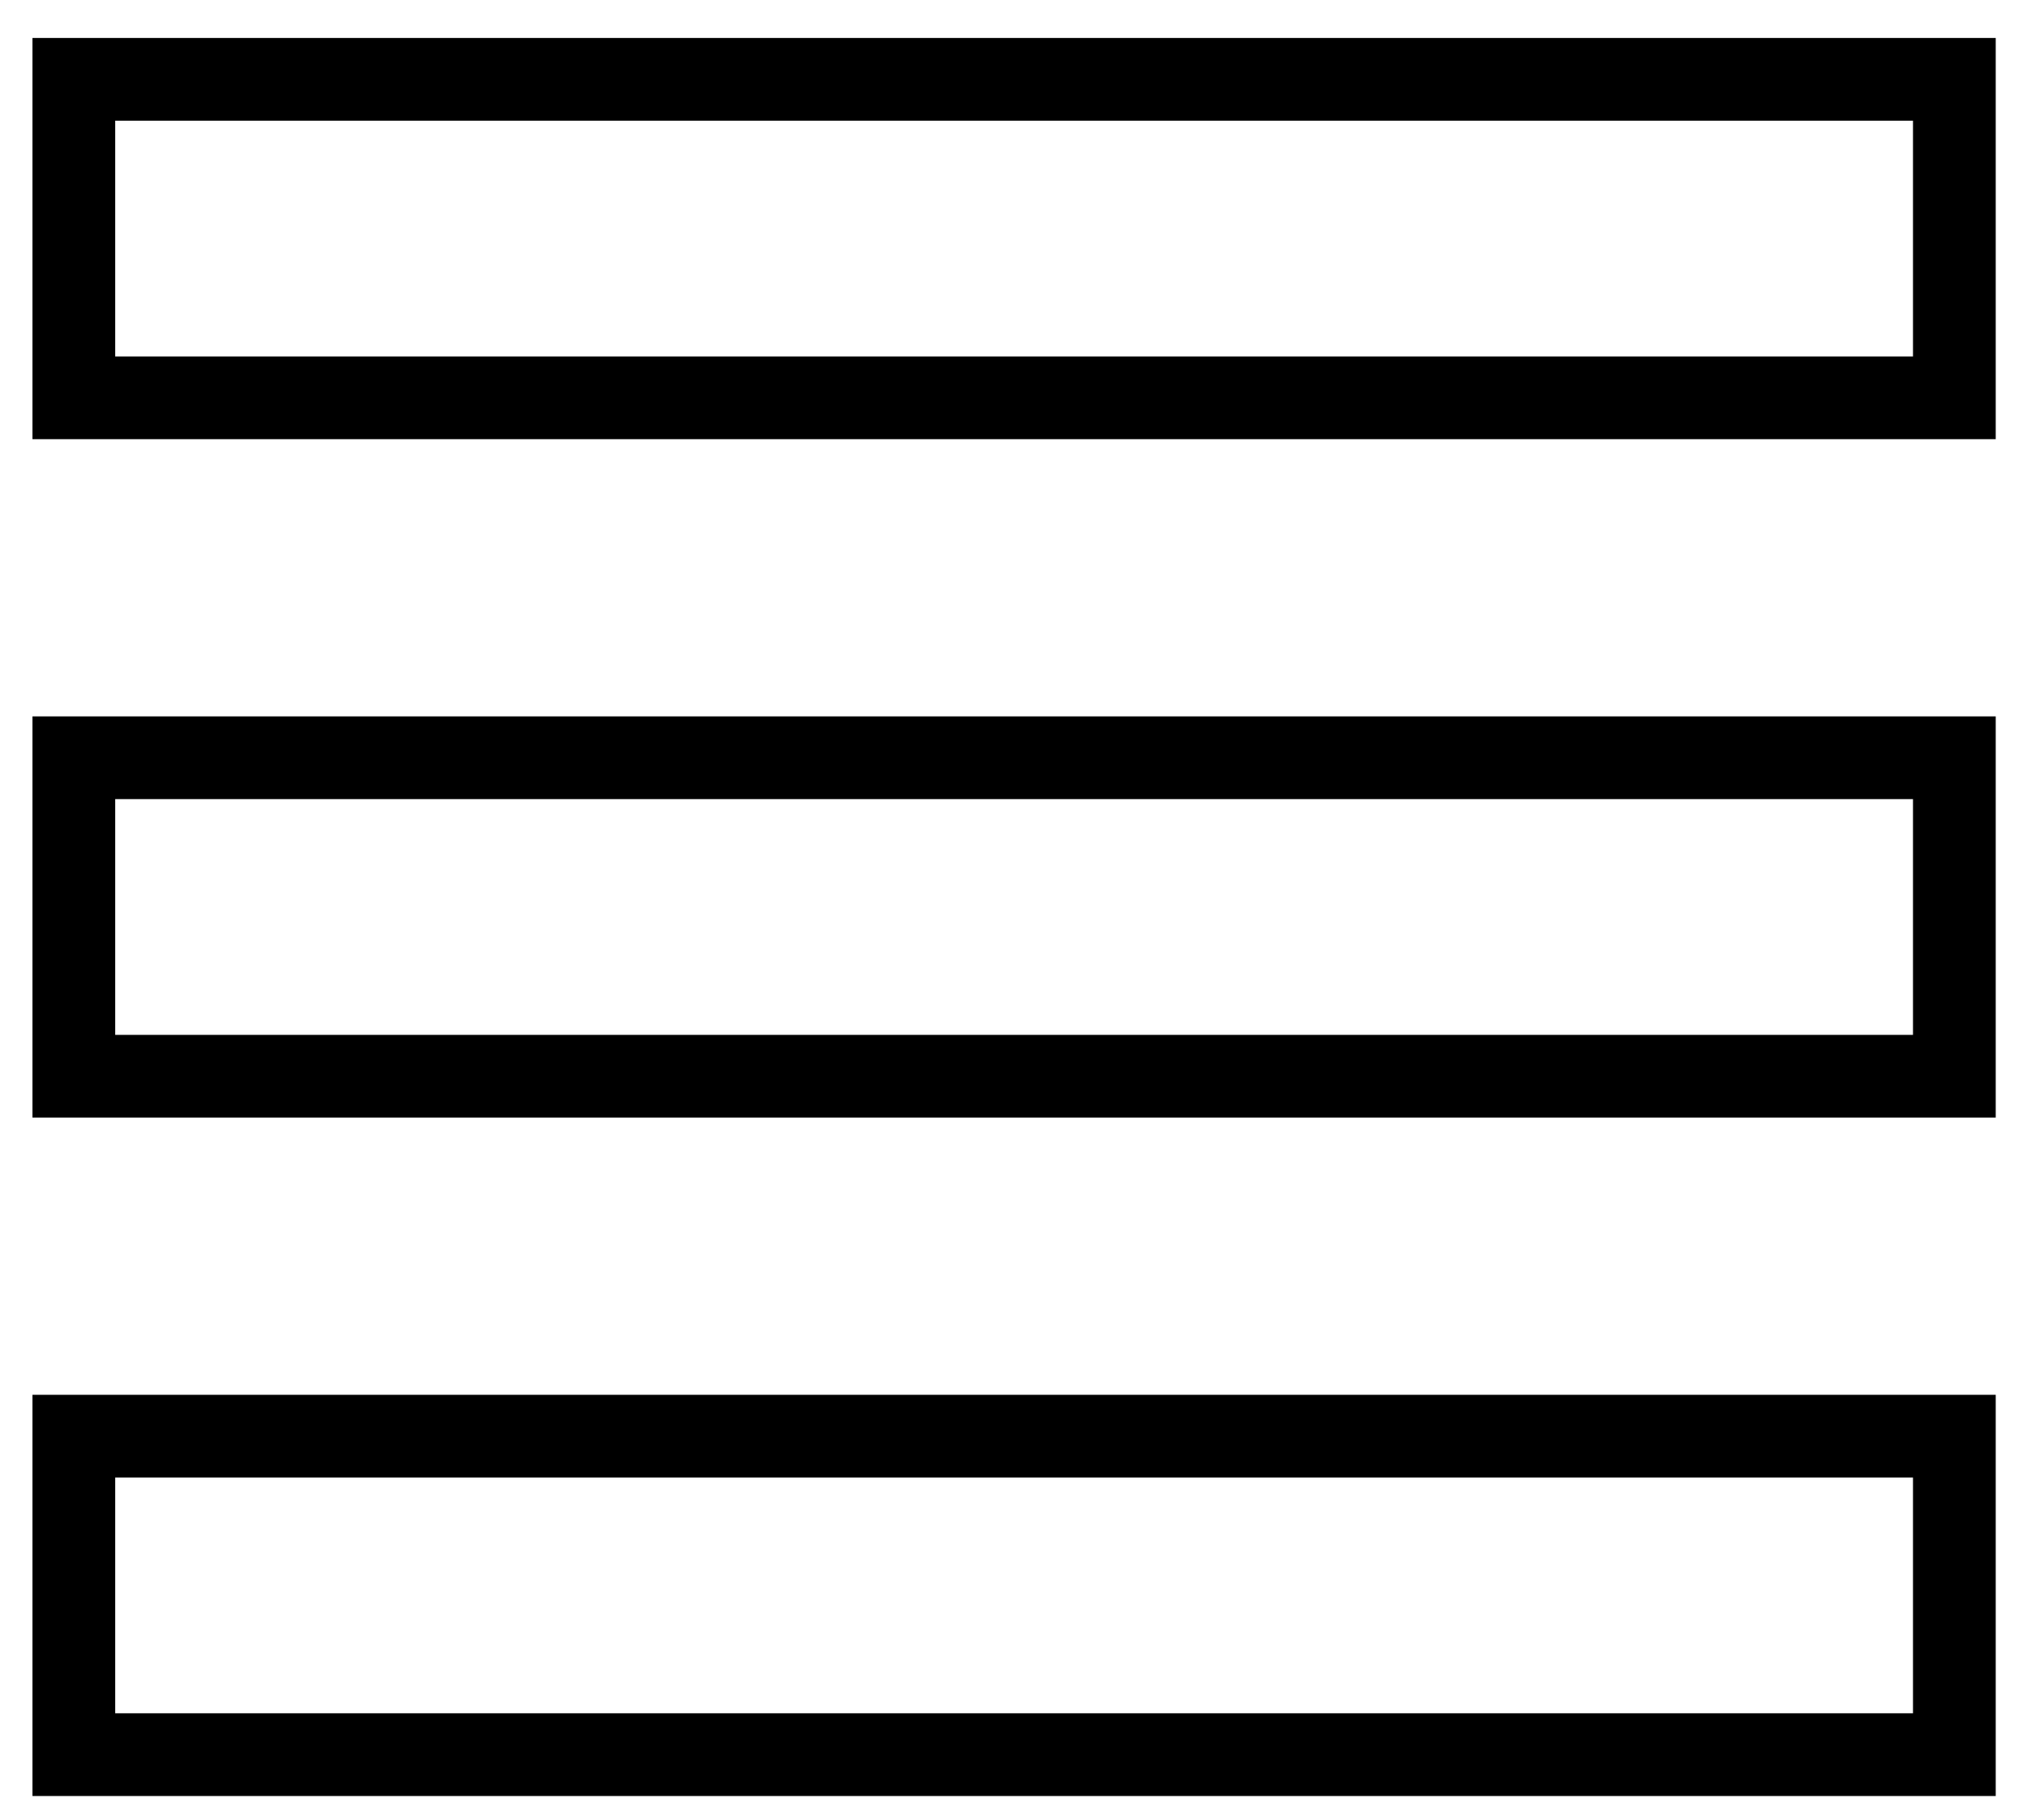 <svg width="49" height="44" viewBox="0 0 49 44" fill="none" xmlns="http://www.w3.org/2000/svg">
<rect x="1.785" y="1.918" width="45.459" height="7.7" stroke="black" stroke-width="2"/>
<rect x="1.785" y="18.32" width="45.459" height="7.7" stroke="black" stroke-width="2"/>
<rect x="1.785" y="34.722" width="45.459" height="7.7" stroke="black" stroke-width="2"/>
</svg>
